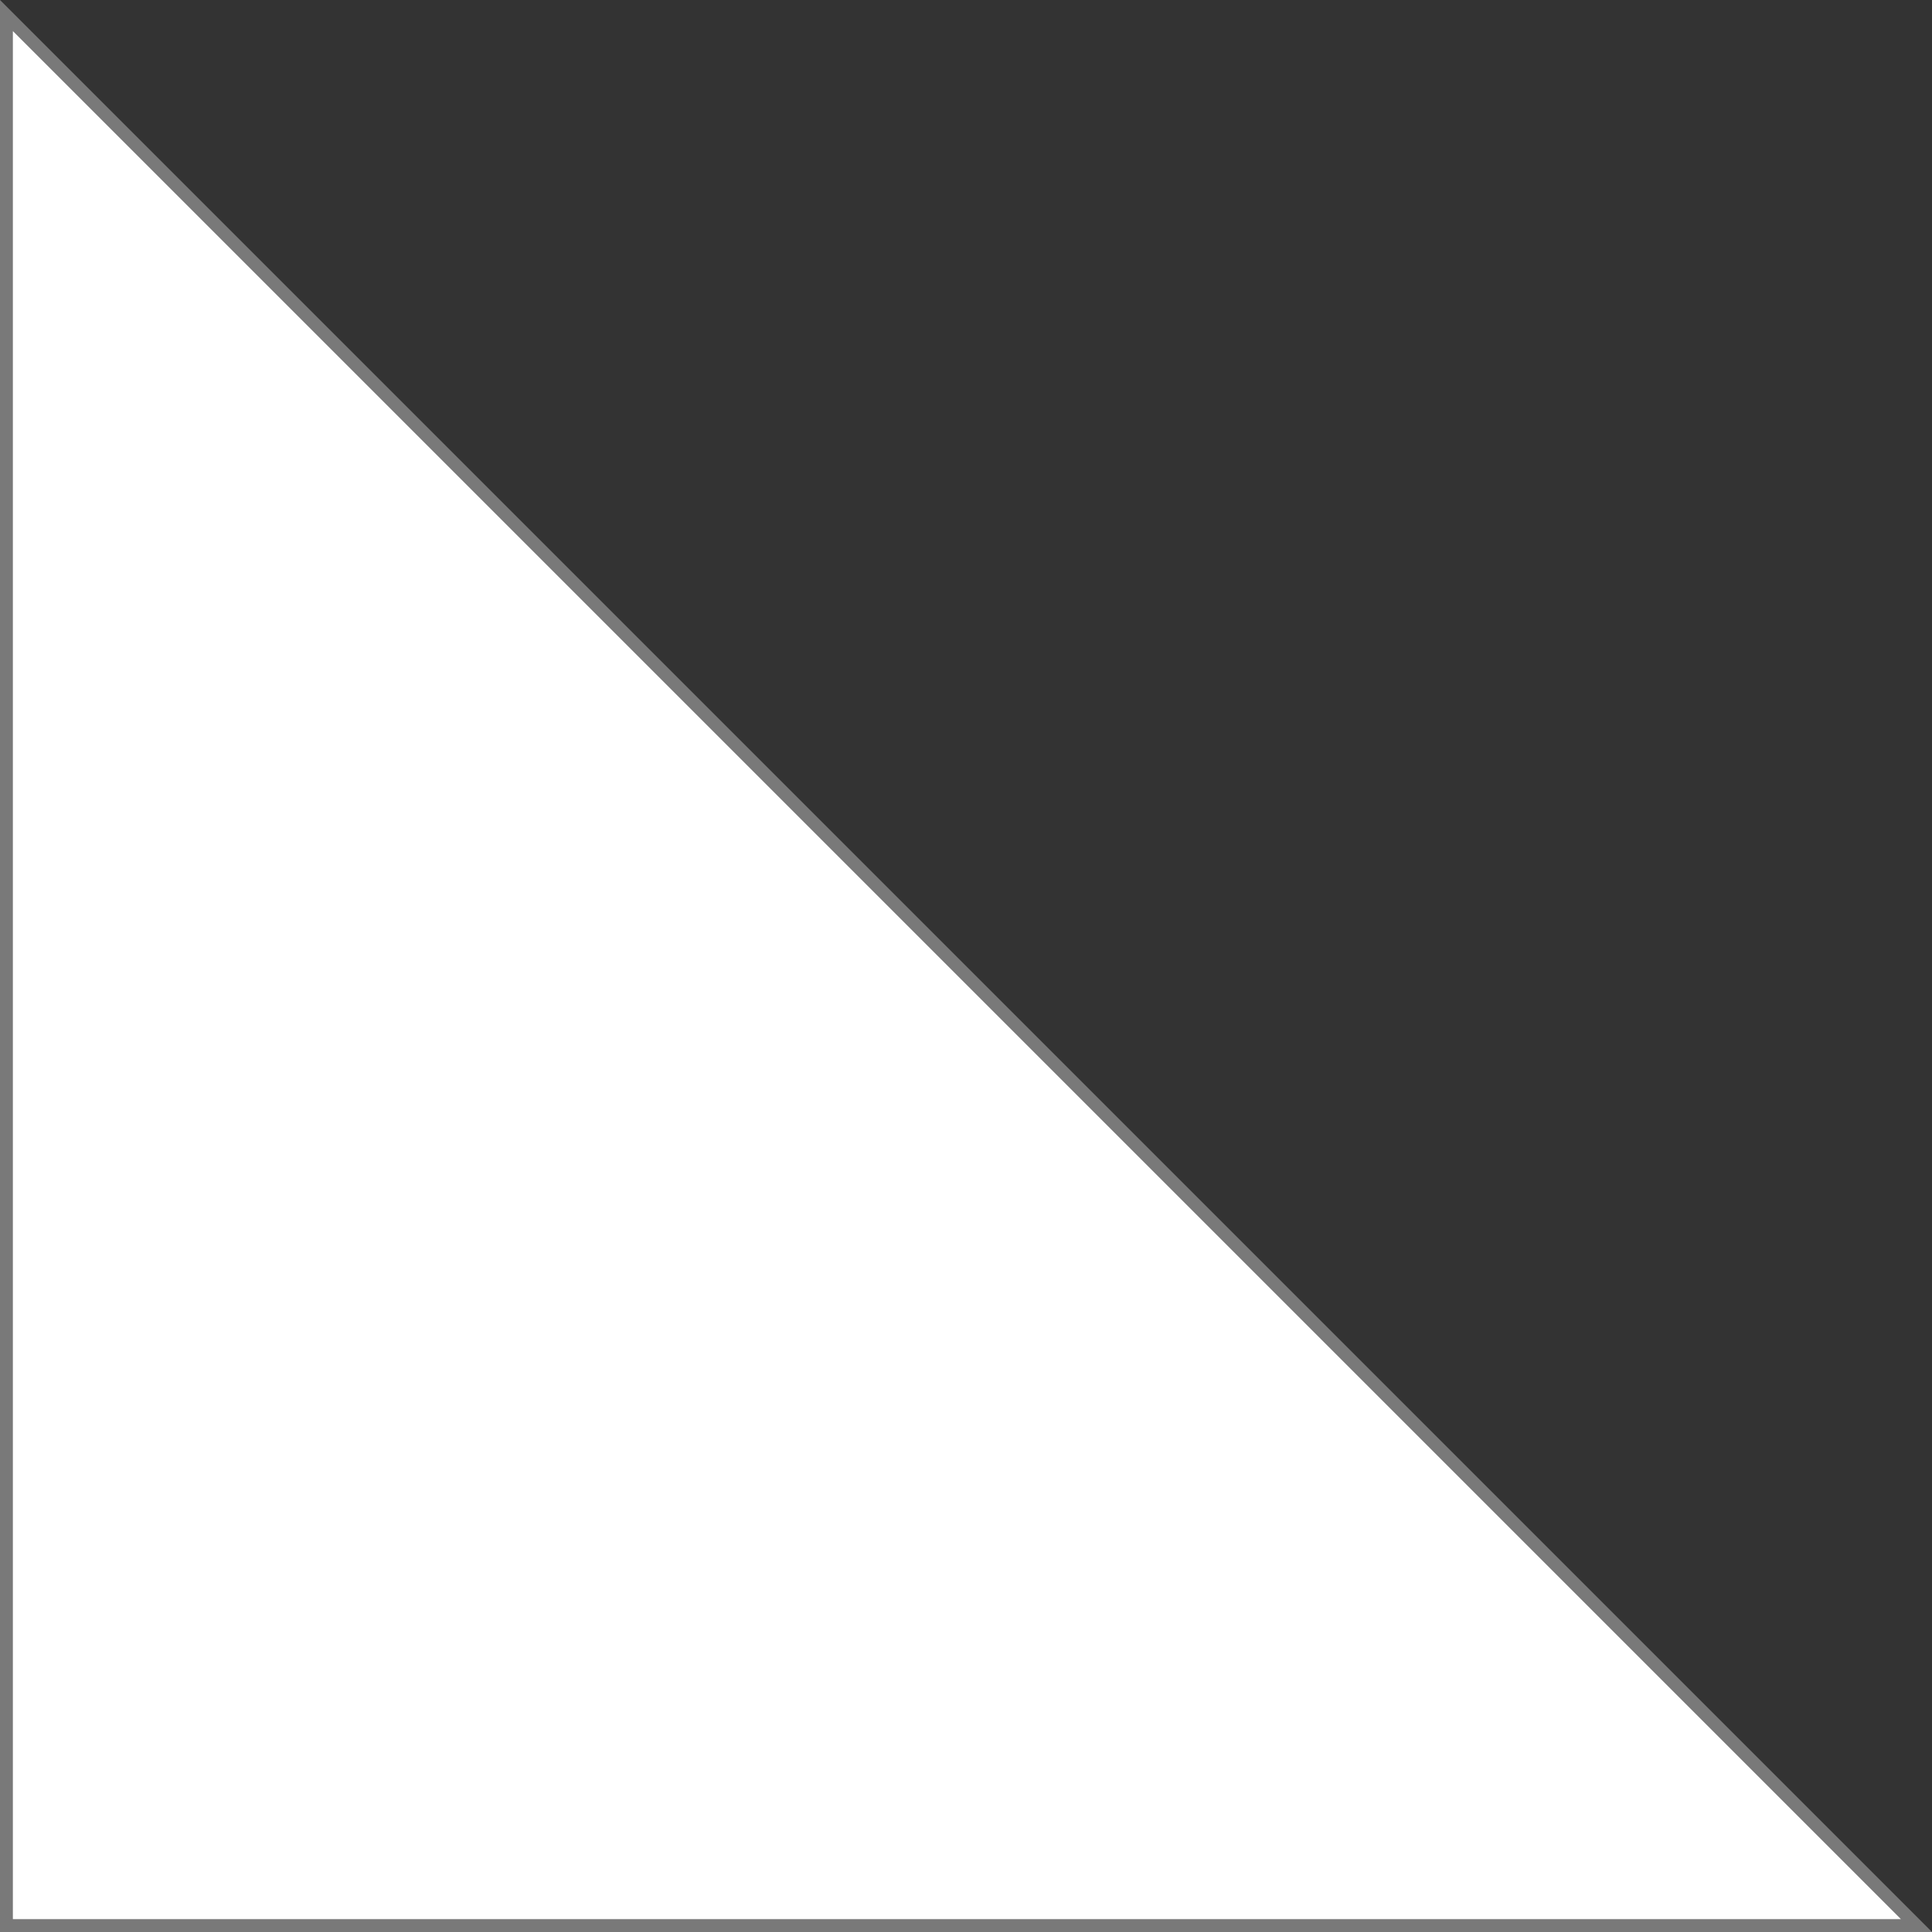 ﻿<?xml version="1.0" encoding="utf-8"?>
<svg version="1.1" xmlns:xlink="http://www.w3.org/1999/xlink" width="150px" height="150px" xmlns="http://www.w3.org/2000/svg">
  <rect width="100%" height="100%" fill="#333333" stroke="none"/>
  <g transform="matrix(1 0 0 1 -1712 -1185 )">
    <path d="M 1860.793 1334.5  L 1712.5 1186.207  L 1712.5 1334.5  L 1860.793 1334.5  Z " fill-rule="nonzero" fill="#ffffff" stroke="none" />
    <path d="M 1862 1335  L 1712 1185  L 1712 1335  L 1862 1335  Z M 1713 1187.414  L 1859.586 1334  L 1713 1334  L 1713 1187.414  Z " fill-rule="nonzero" fill="#797979" stroke="none" />
  </g>
</svg>
